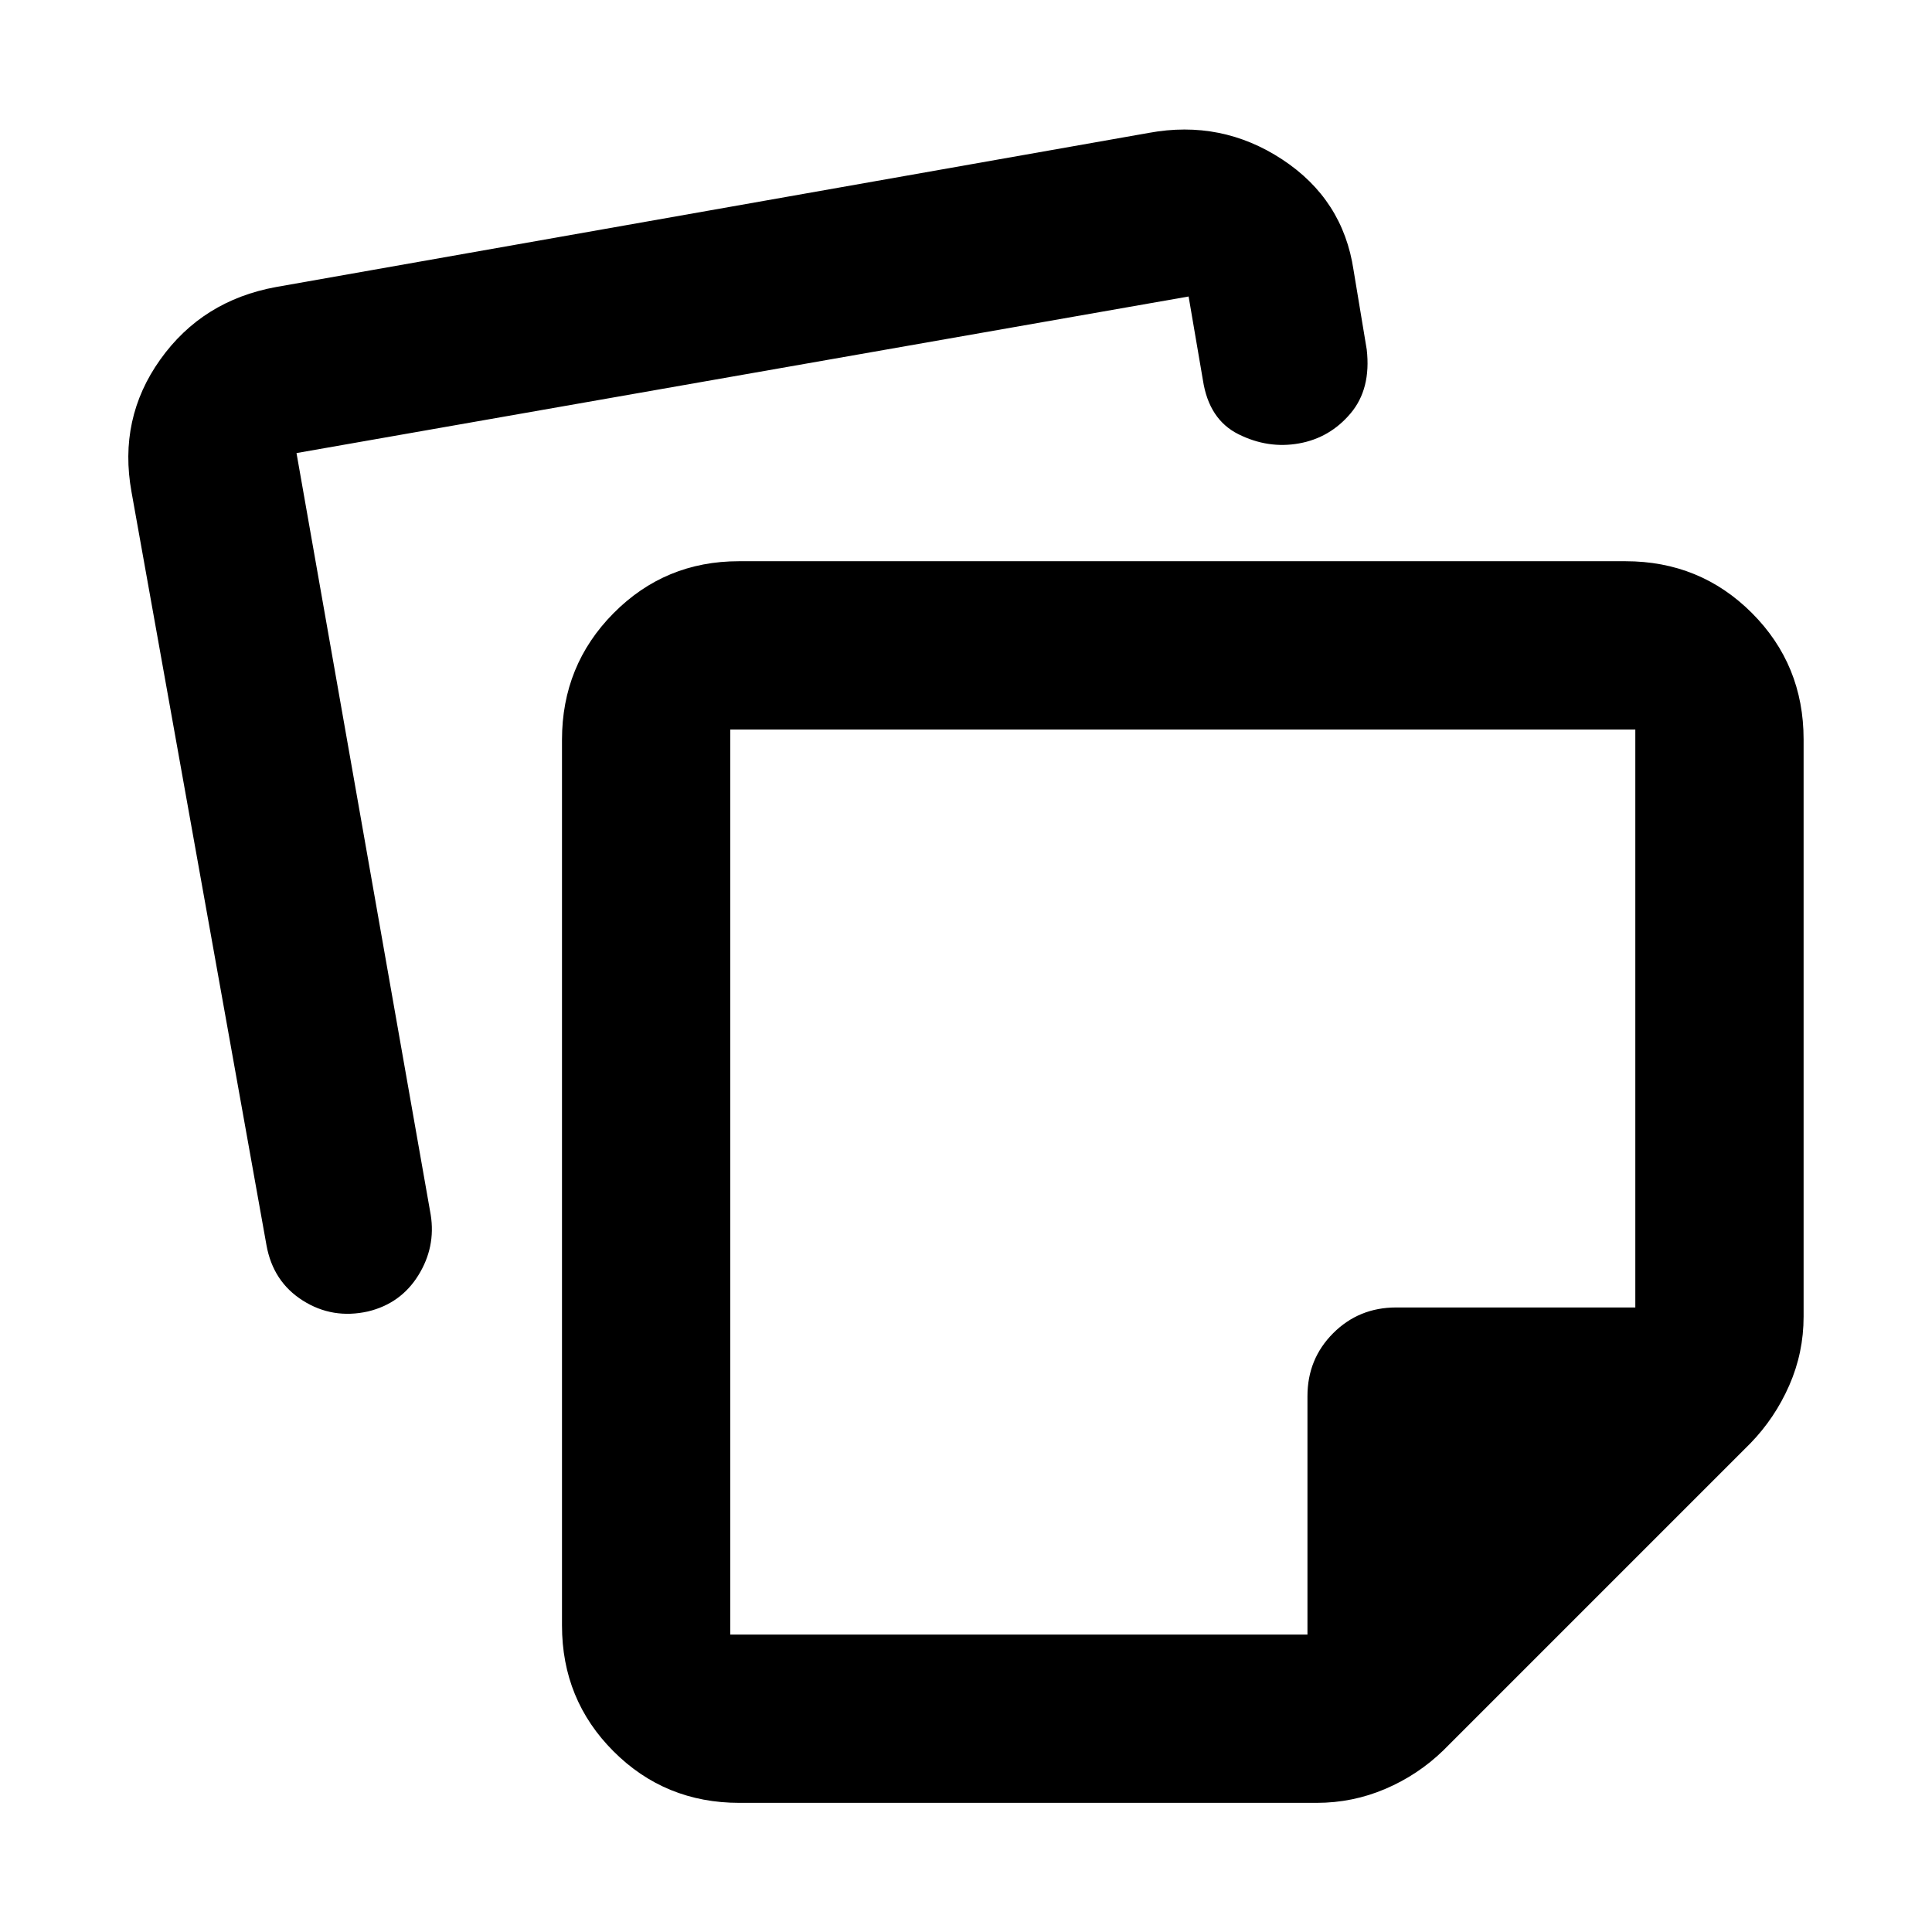 <svg xmlns="http://www.w3.org/2000/svg" height="40" viewBox="0 -960 960 960" width="40"><path d="M362.87-597.51v449.71h286.8v-118.46q0-18.5 12.78-31.29 12.79-12.78 31.29-12.78h118.84v-287.18H362.87Zm224.67 225.05ZM279.25-152.32v-440.06q0-37.07 25.6-62.91 25.6-25.84 62.31-25.84h440.52q37.1 0 62.81 25.71 25.71 25.72 25.71 62.81v286.83q0 17.91-7.12 34.15t-19.33 28.82L717.19-90.25q-12.58 12.21-28.82 19.14-16.24 6.94-34.15 6.94H367.39q-36.94 0-62.54-25.61-25.6-25.6-25.6-62.54ZM65.36-715.48Q58.71-752 79.64-781.35q20.92-29.36 57.58-36.04l433.62-76.58q36.09-6.65 66.28 13.19 30.2 19.84 35.45 54.98l6.55 39.47q2.24 19.58-8.03 31.74-10.26 12.17-25.61 14.92-15.35 2.76-30.05-4.54-14.71-7.3-17.71-26.88l-7.11-41.58-443.28 77.8 66.7 378.58q2.52 16.02-6.18 30.01-8.69 13.99-24.99 17.93-17.63 3.94-32.41-5.42-14.78-9.36-18.04-27.5L65.36-715.48Z"/></svg>